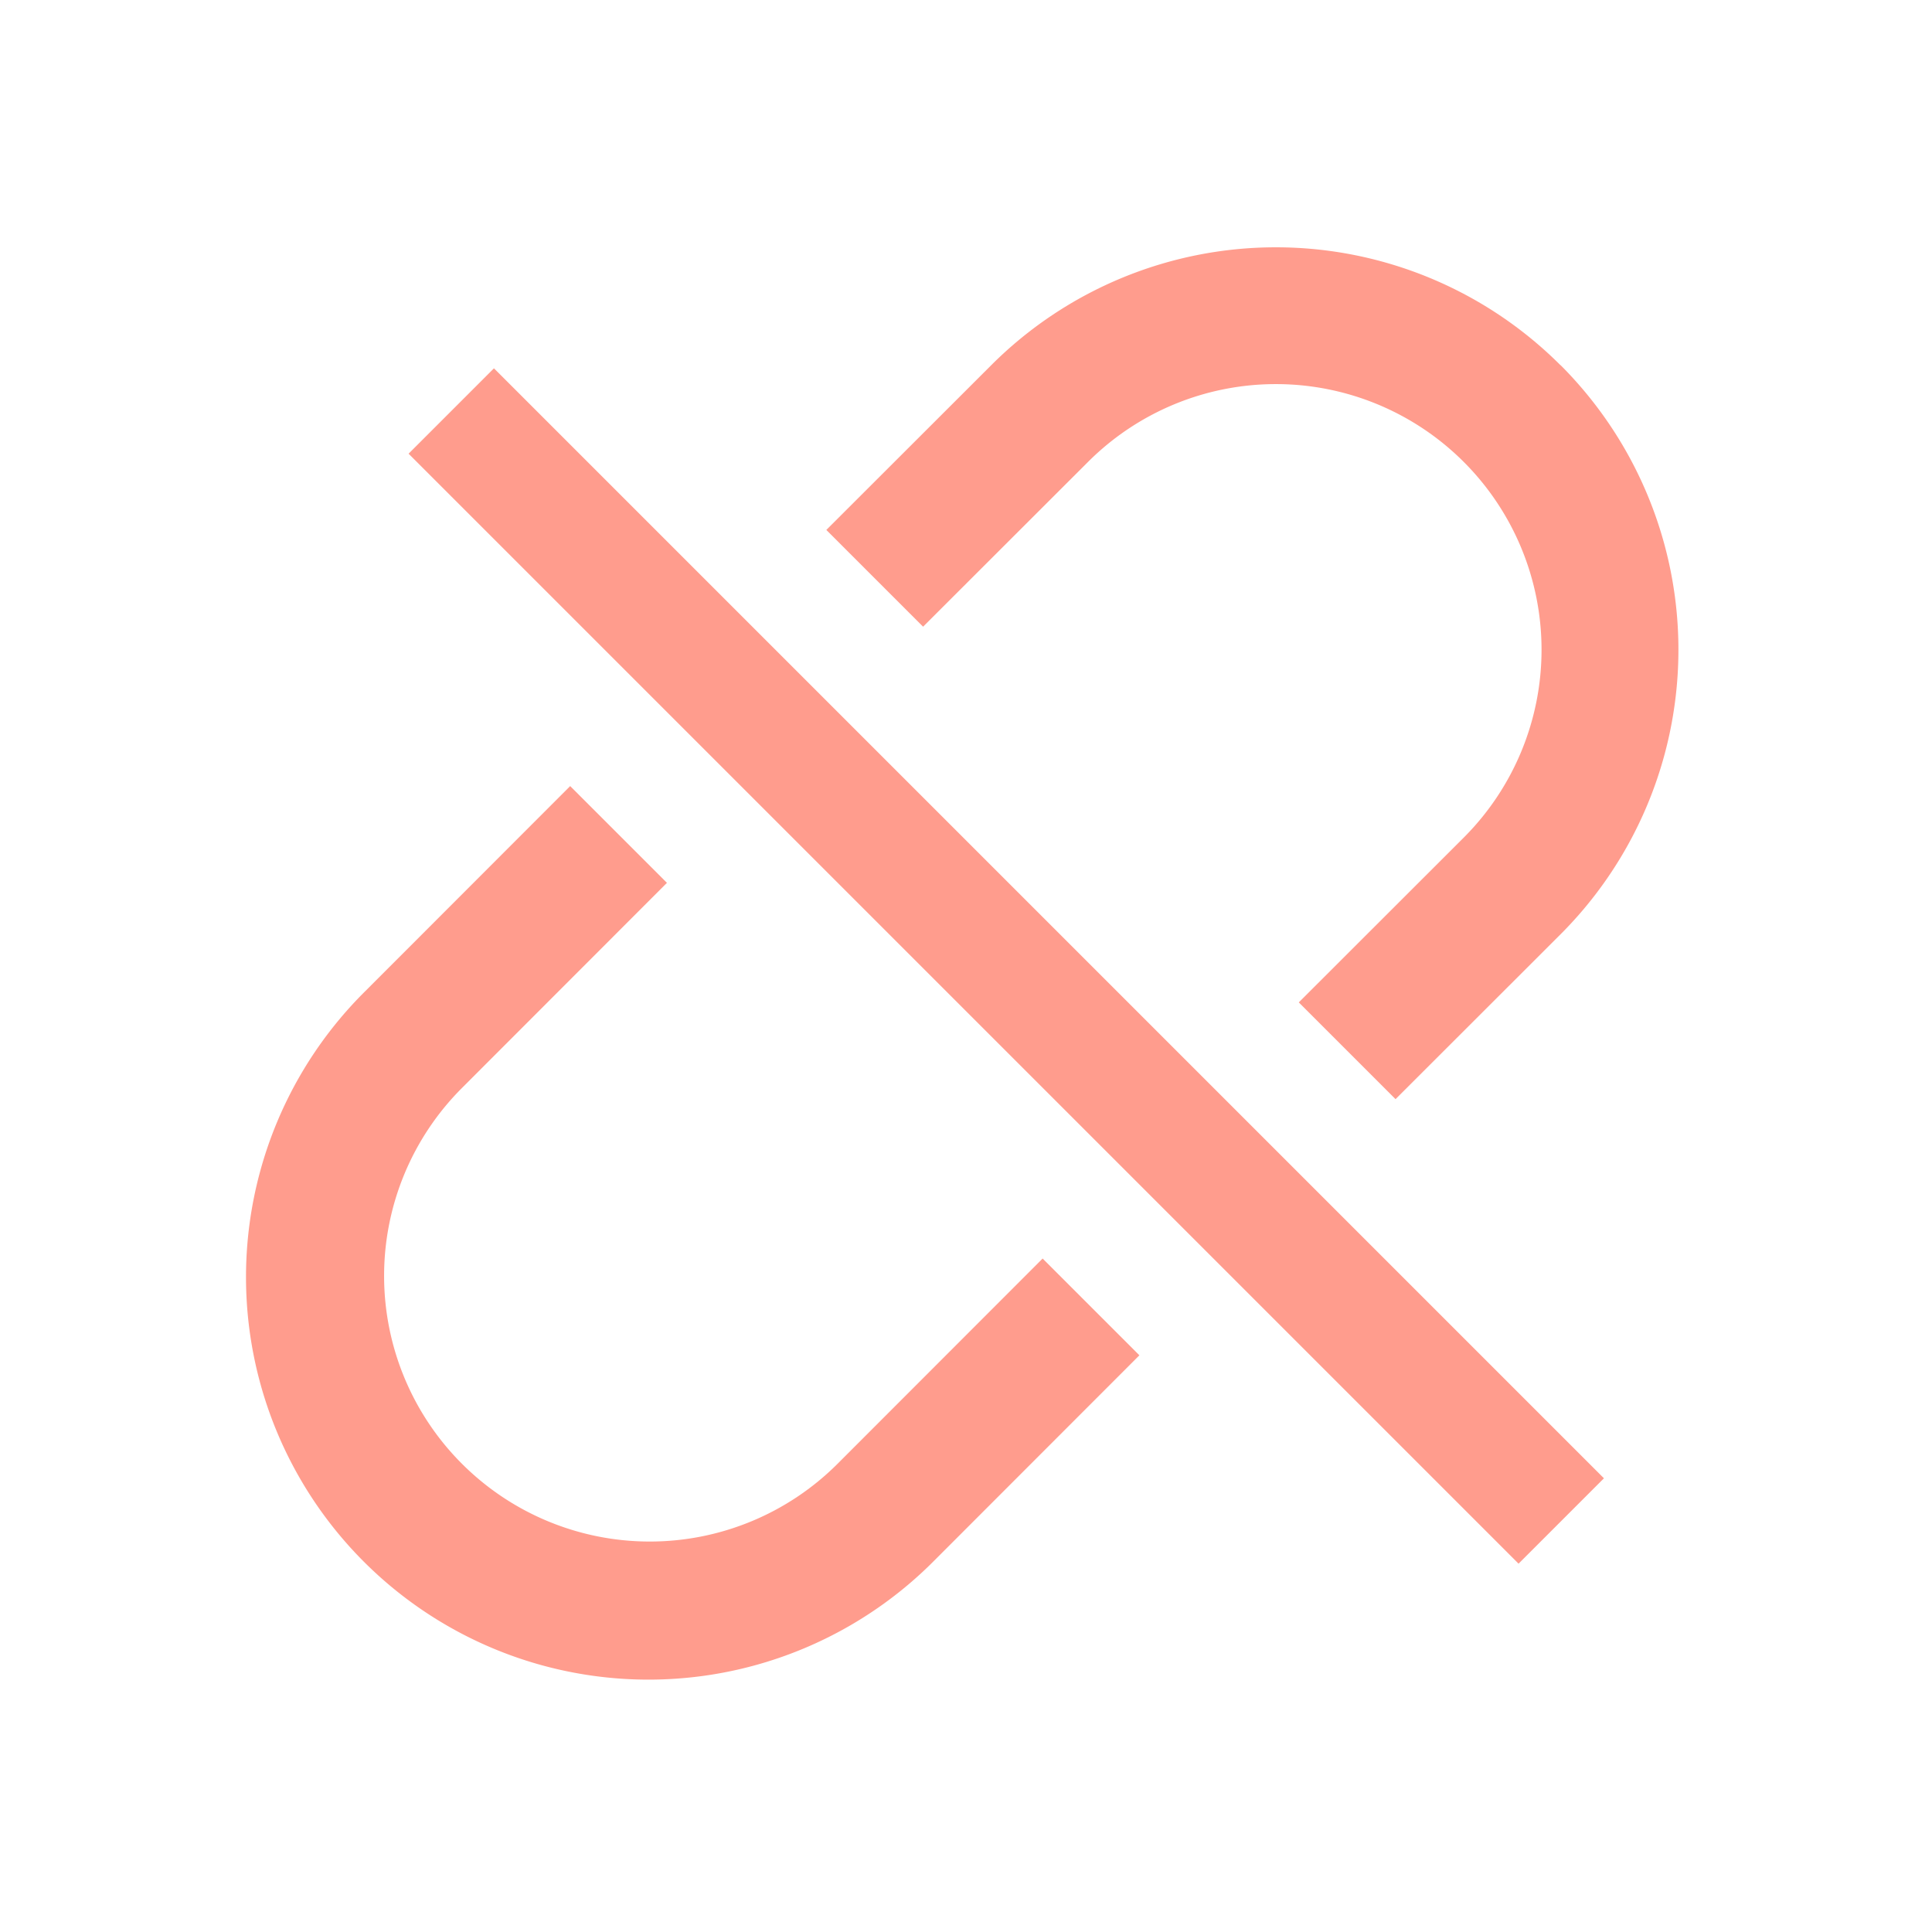 <svg width="24" height="24" viewBox="0 0 24 24" xmlns="http://www.w3.org/2000/svg">
    <g fill="none" fill-rule="evenodd">
        <path d="m7.083 9.765 1.202 1.202-2.547 2.549a3.3 3.3 0 0 0 4.667 4.667l2.547-2.549 1.202 1.202-2.547 2.549a5 5 0 1 1-7.071-7.071l2.547-2.549zm12.302-5.23a5 5 0 0 1 0 7.072l-2.049 2.047-1.202-1.202 2.049-2.047a3.3 3.3 0 0 0-4.667-4.667l-2.049 2.047-1.202-1.202 2.049-2.047a5 5 0 0 1 7.07 0z" fill="#FF9C8D" fill-rule="nonzero"/>
        <path stroke="#FF9C8D" stroke-width="1.5" stroke-linecap="square" d="m6.136 5.636 12.728 12.728"/>
    </g>
</svg>
